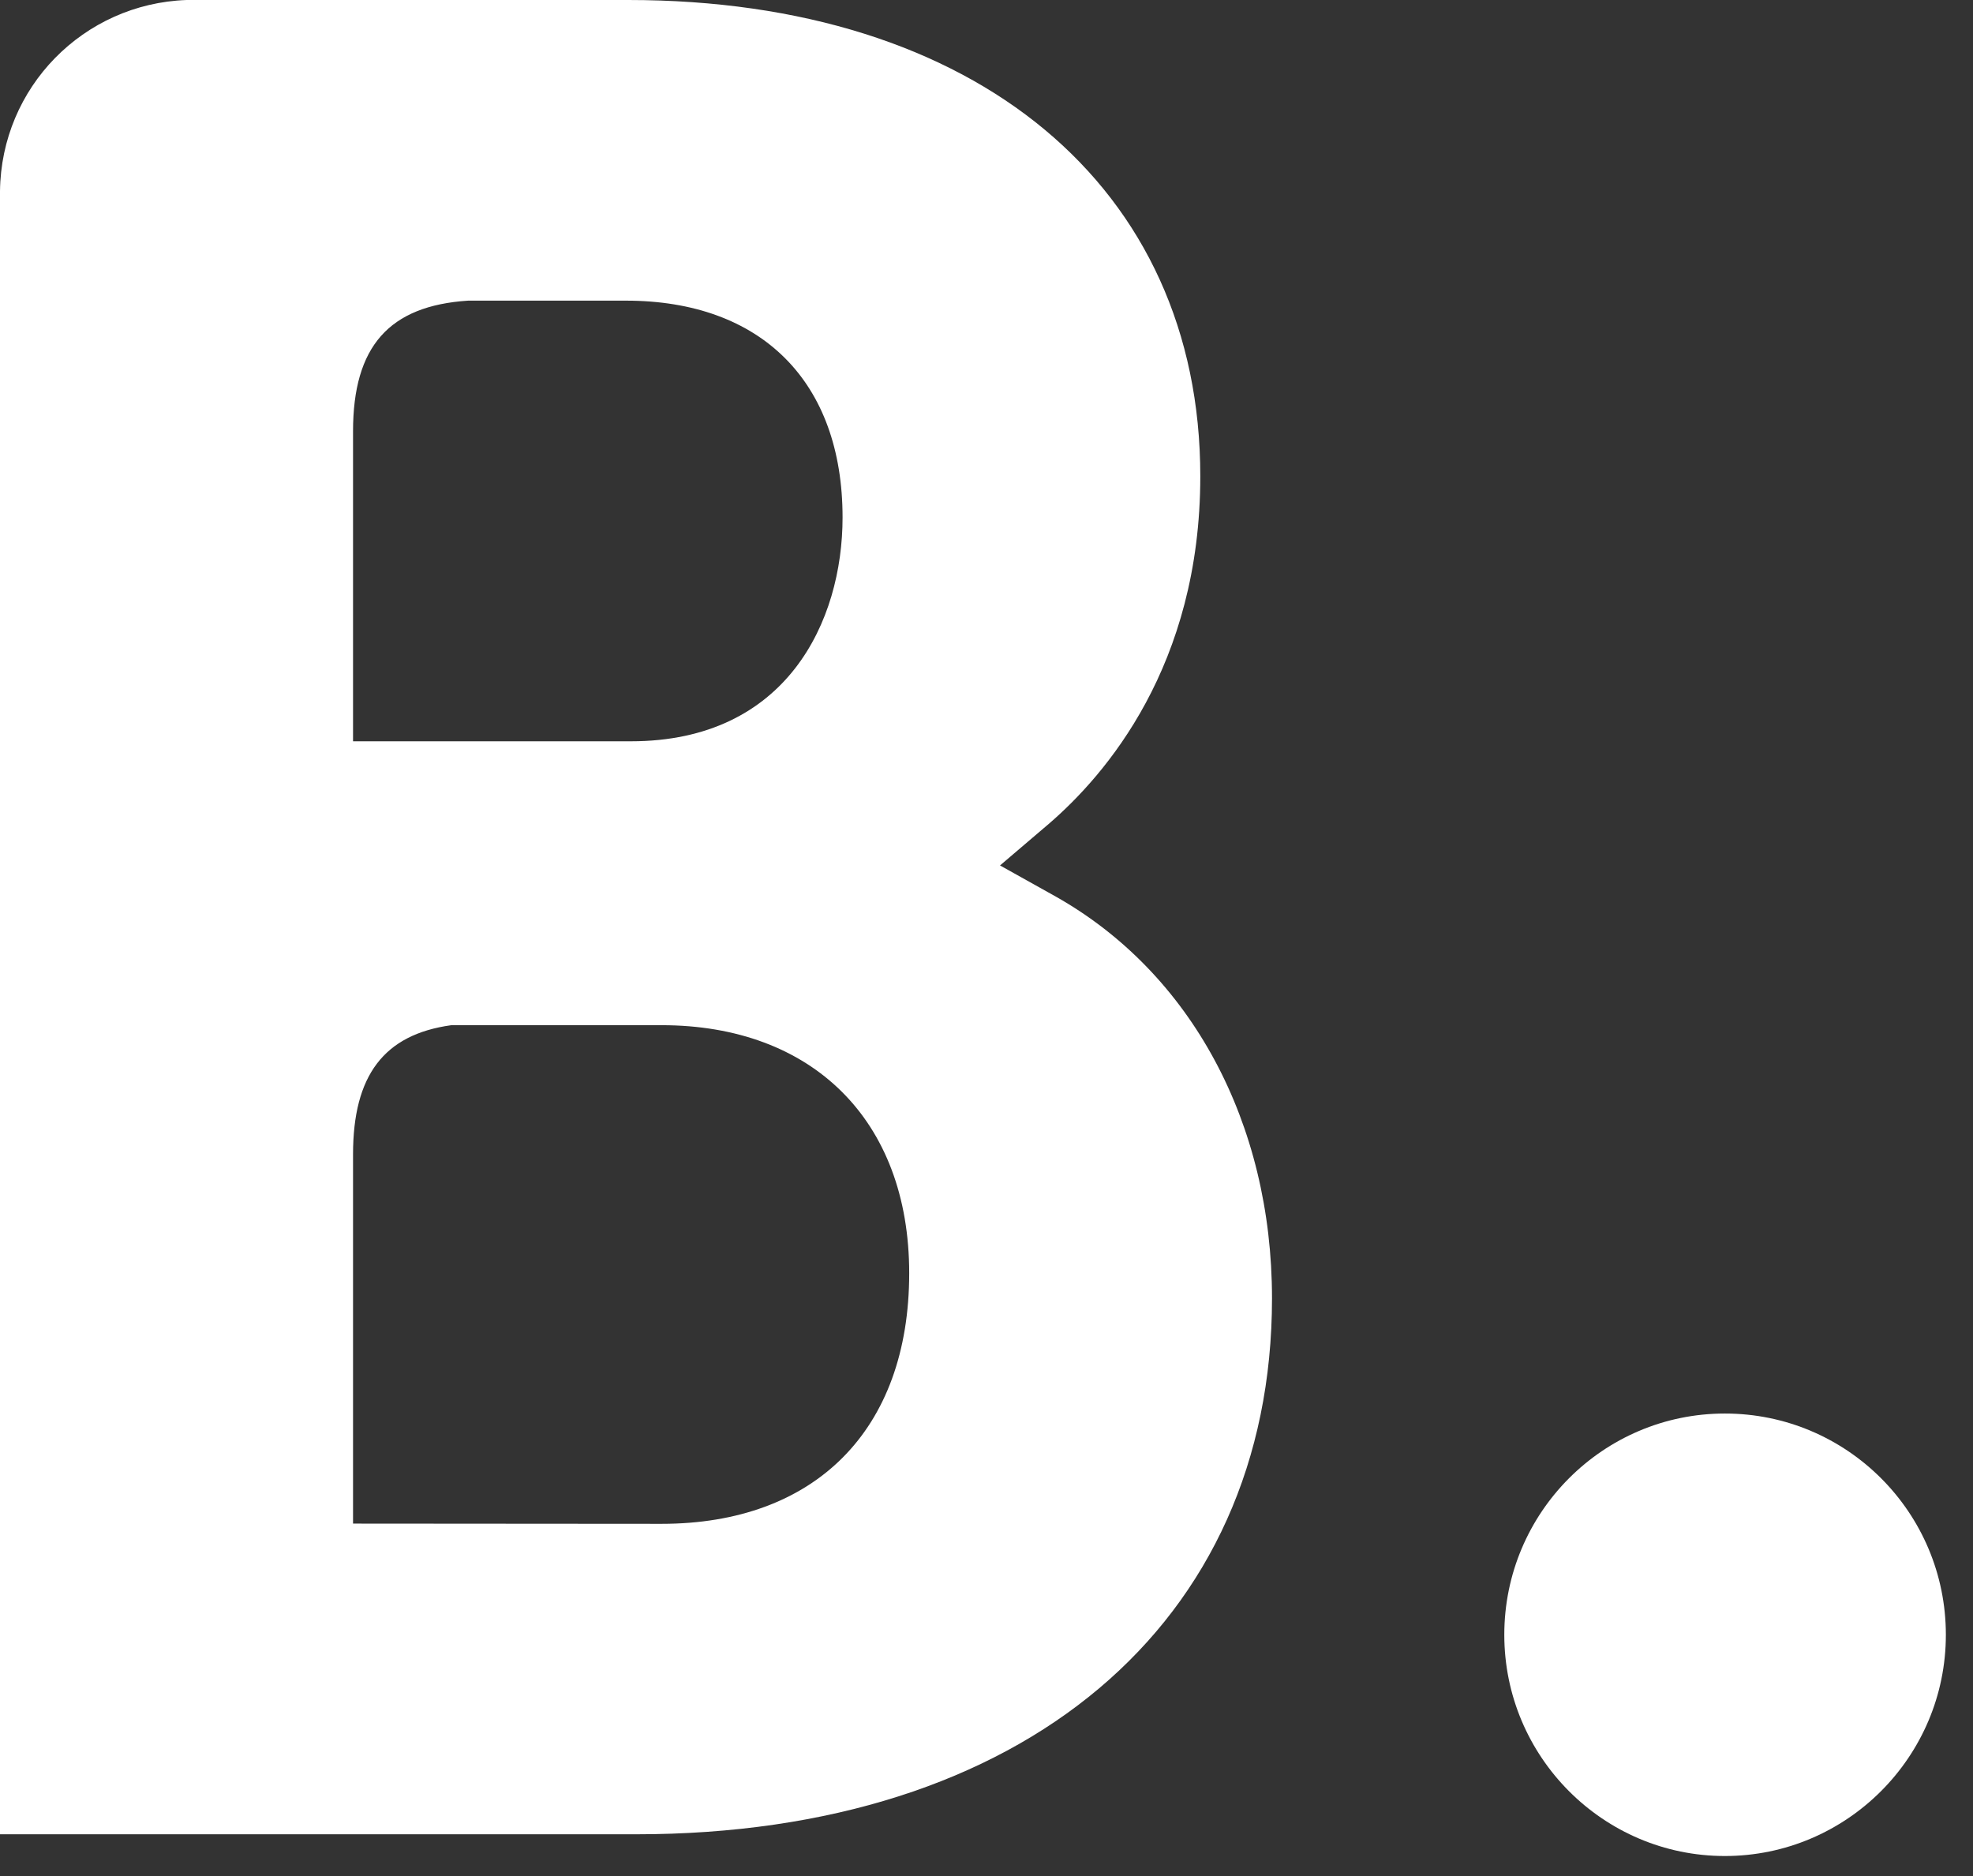 <svg width="61" height="58" viewBox="0 0 61 58" fill="none" xmlns="http://www.w3.org/2000/svg">
<rect x="0" y="0" width="61" height="58" fill="#333333" stroke="none"/>
<path d="M53.328 57.381C57.093 57.381 60.161 54.314 60.161 50.541C60.161 46.761 57.101 43.701 53.328 43.701C49.569 43.701 46.509 46.761 46.509 50.541C46.509 54.314 49.569 57.381 53.328 57.381Z" fill="white"/>
<path d="M32.646 27.721L30.918 26.756L32.422 25.474C34.179 23.962 37.11 20.585 37.11 14.724C37.11 5.775 30.169 0 19.426 0H7.164H5.767C2.578 0.115 0.036 2.7 0 5.911V56.709H19.671C31.616 56.709 39.327 50.207 39.327 40.141C39.327 34.712 36.829 30.082 32.646 27.721ZM10.915 13.335C10.915 10.707 12.031 9.454 14.472 9.295H19.354C23.537 9.295 26.05 11.801 26.05 15.999C26.05 19.196 24.329 22.918 19.505 22.918H10.915V13.335ZM20.456 47.111L10.915 47.104V35.691C10.915 33.251 11.866 31.983 13.954 31.695H20.456C25.1 31.695 28.11 34.618 28.11 39.363C28.11 44.231 25.179 47.111 20.456 47.111Z" fill="white"/>
</svg>
